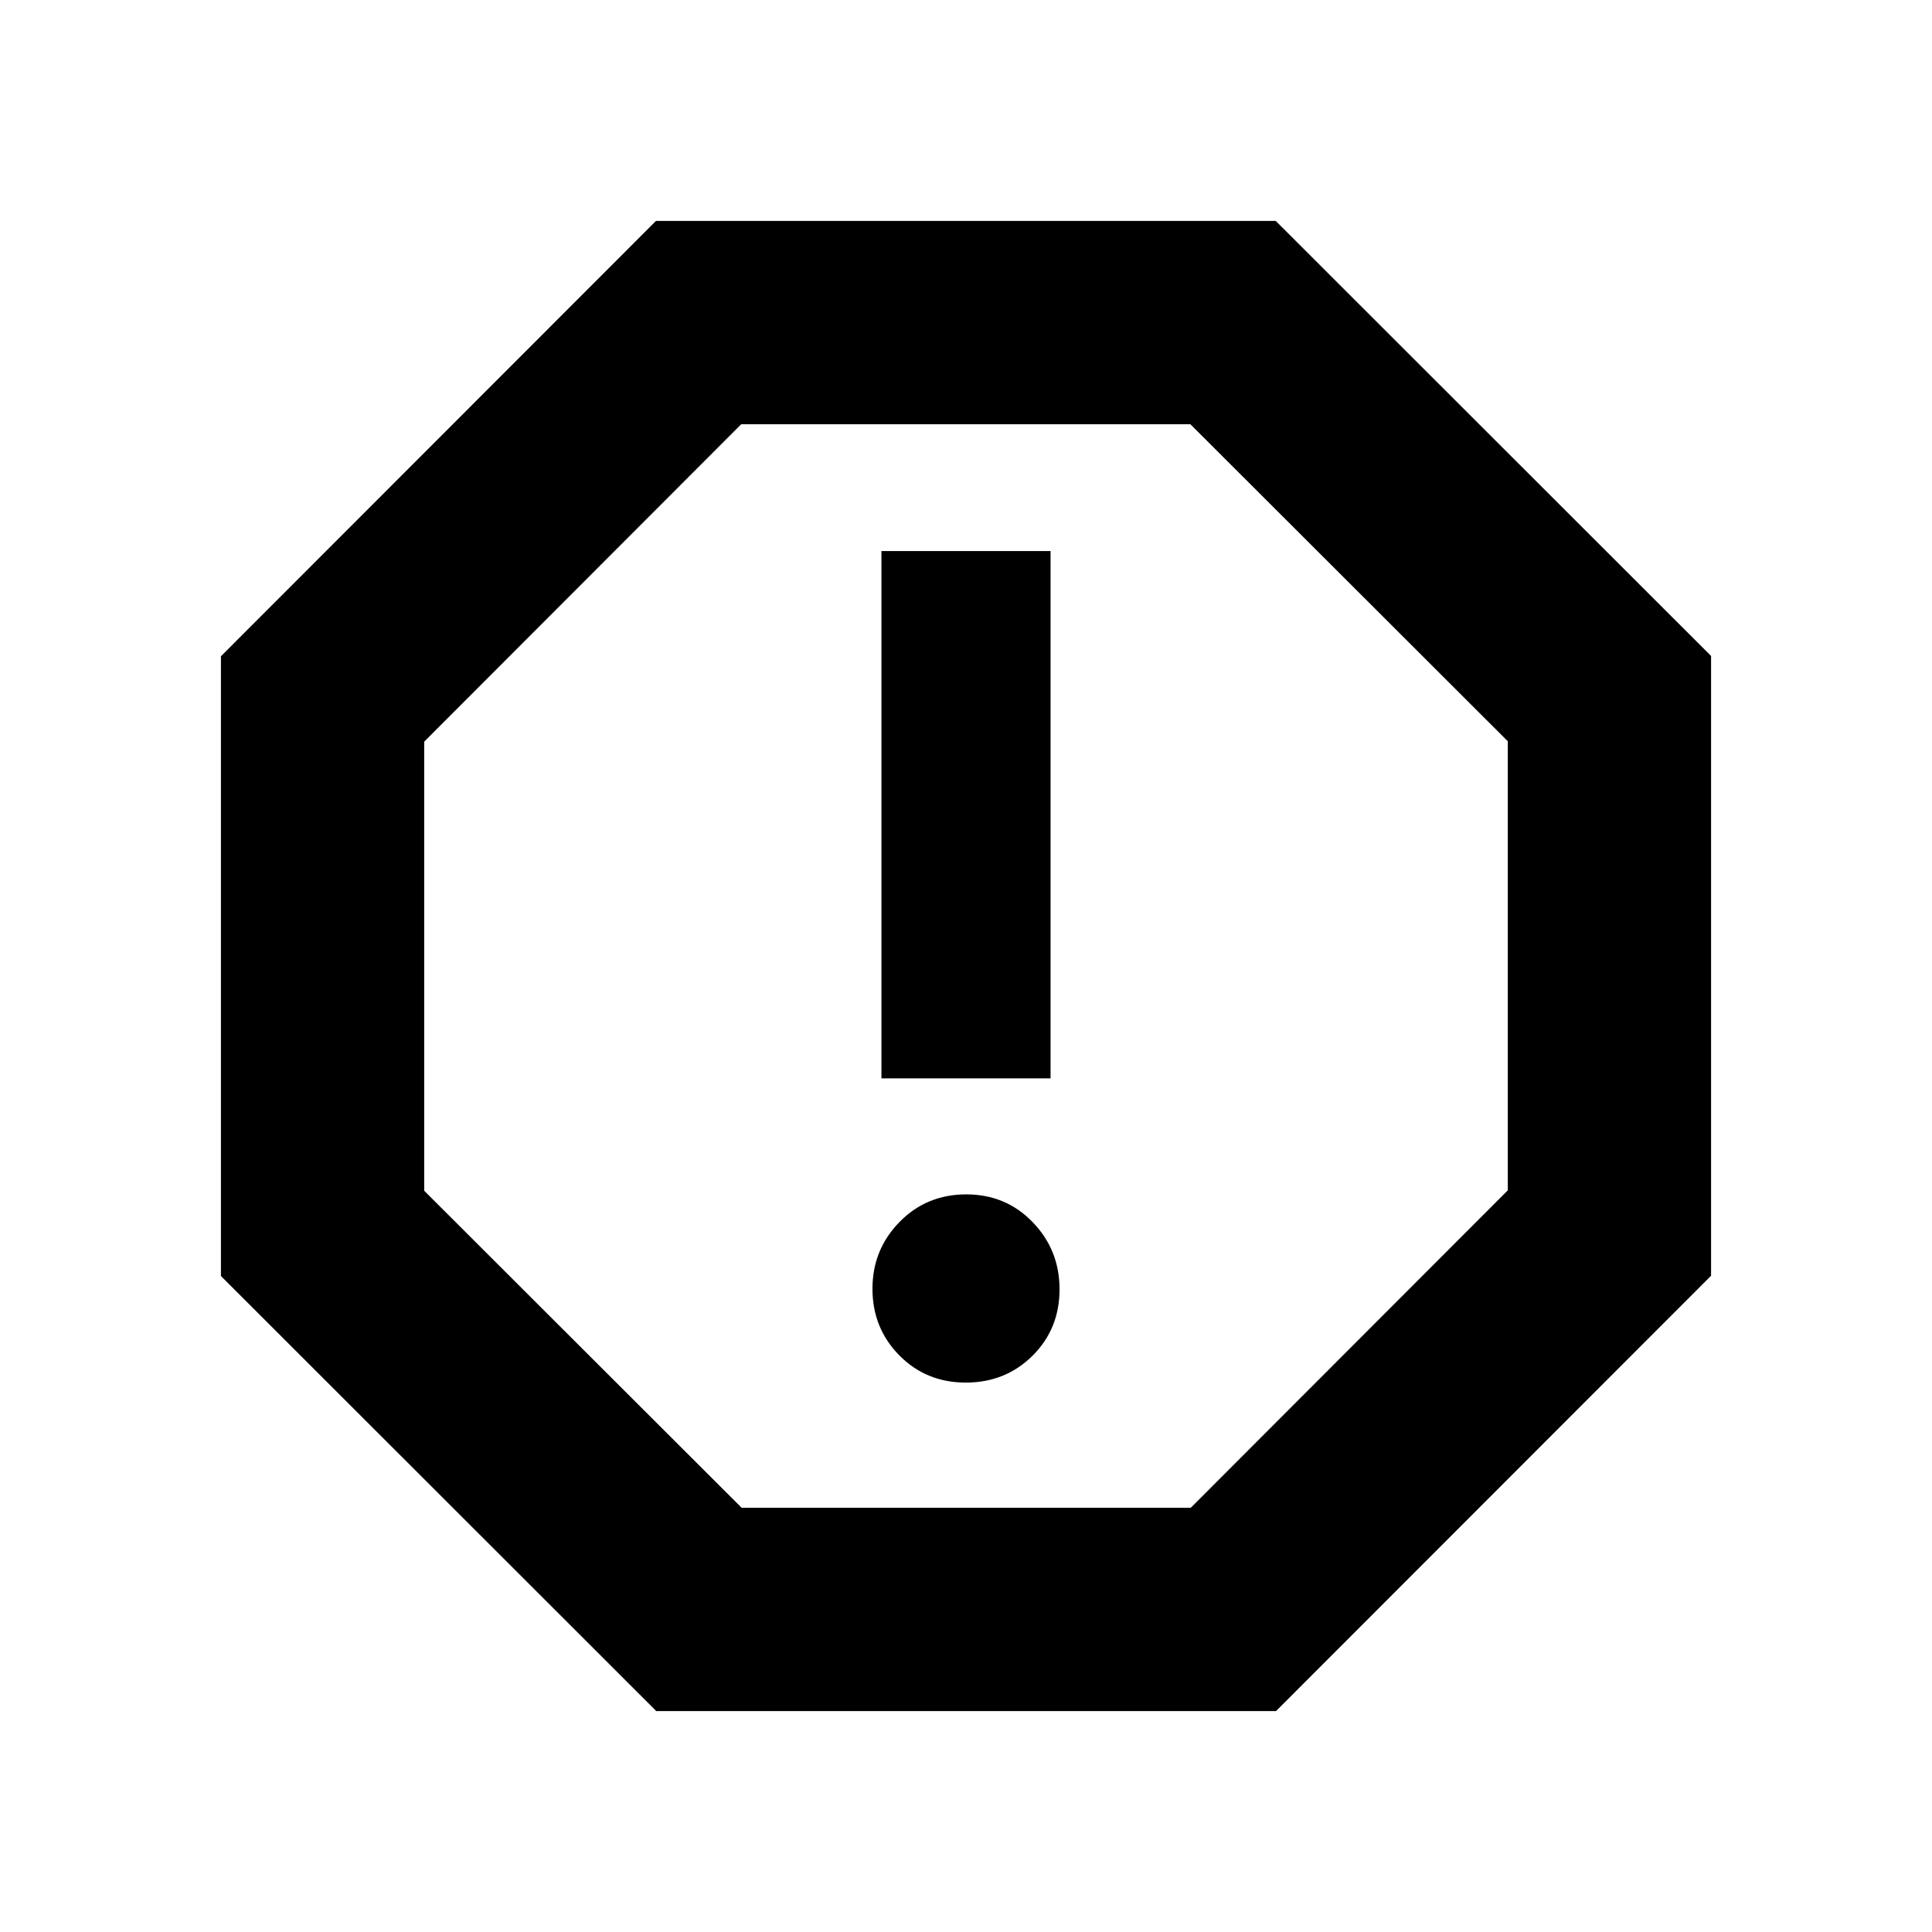 <svg xmlns="http://www.w3.org/2000/svg" height="24" viewBox="0 -960 960 960" width="24"><path d="M479.89-273q19.71 0 33.15-13.33 13.44-13.33 13.44-33.04 0-19.5-13.33-33.33-13.34-13.82-33.04-13.82-19.71 0-33.15 13.72-13.44 13.72-13.44 33.22 0 19.49 13.33 33.04Q460.19-273 479.89-273Zm-41.91-151.17h84.04v-262h-84.04v262ZM326.09-109.78 109.78-325.95v-307.96l216.17-216.31h307.96l216.31 216.17v307.96L634.05-109.78H326.09Zm42.44-101h223.14l157.55-157.75v-223.14L591.47-749.22H368.33L210.78-591.47v223.14l157.75 157.55ZM480-480Z"/></svg>